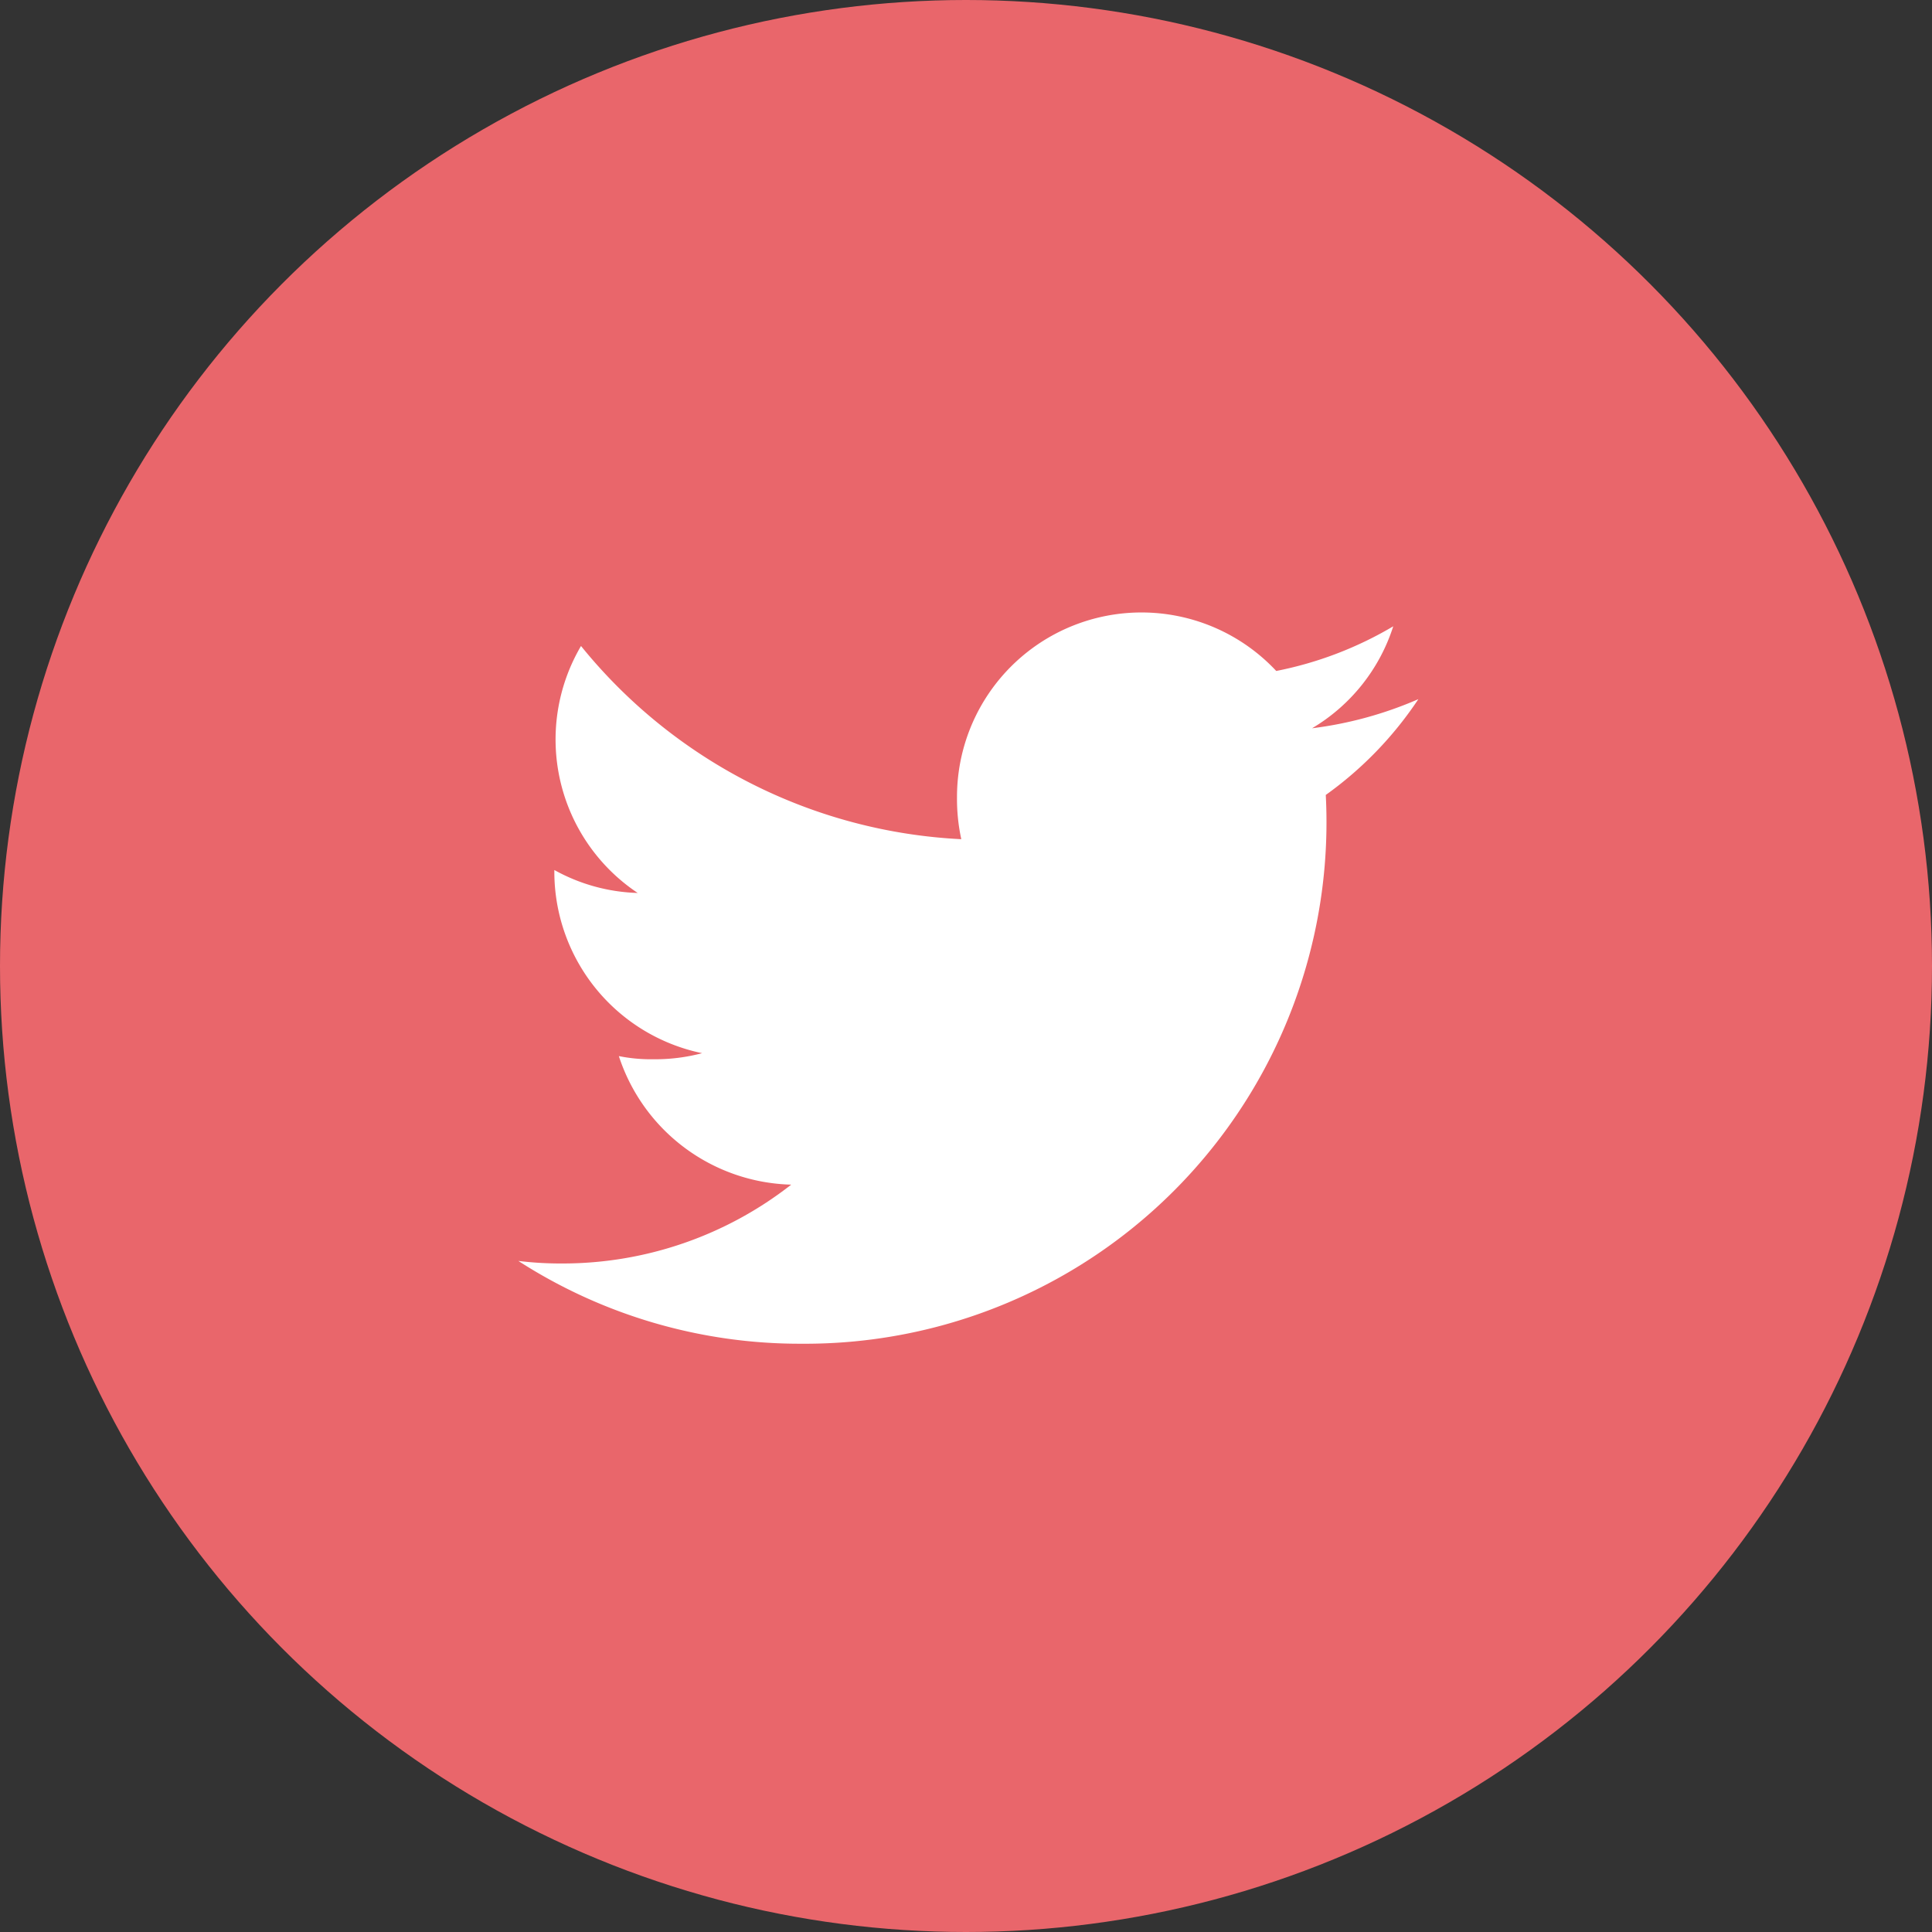 <svg xmlns="http://www.w3.org/2000/svg" width="41" height="41" viewBox="0 0 41 41">
  <rect x="0" y="0" width="41" height="41" fill="#333333" stroke="none"/>
  <g id="Group_21579" data-name="Group 21579" transform="translate(-1599 -7010)">
    <circle id="Ellipse_9202" data-name="Ellipse 9202" cx="20.5" cy="20.5" r="20.5" transform="translate(1599 7010)" fill="#e9666b"/>
    <path id="twitter" d="M17.135,6.12A7.815,7.815,0,0,0,19.1,4.087h0a8.176,8.176,0,0,1-2.256.618,3.894,3.894,0,0,0,1.723-2.164,7.834,7.834,0,0,1-2.483.948A3.915,3.915,0,0,0,9.309,6.166a4.031,4.031,0,0,0,.091.893,11.084,11.084,0,0,1-8.07-4.1A3.915,3.915,0,0,0,2.533,8.2,3.87,3.87,0,0,1,.764,7.713v.043A3.933,3.933,0,0,0,3.9,11.6a3.893,3.893,0,0,1-1.026.129,3.456,3.456,0,0,1-.741-.067,3.954,3.954,0,0,0,3.658,2.728A7.87,7.87,0,0,1,.937,16.063,7.4,7.4,0,0,1,0,16.009a11.025,11.025,0,0,0,6.006,1.757A11.067,11.067,0,0,0,17.135,6.12Z" transform="translate(1610 7020.75)" fill="#fff"/>
  </g>
</svg>
